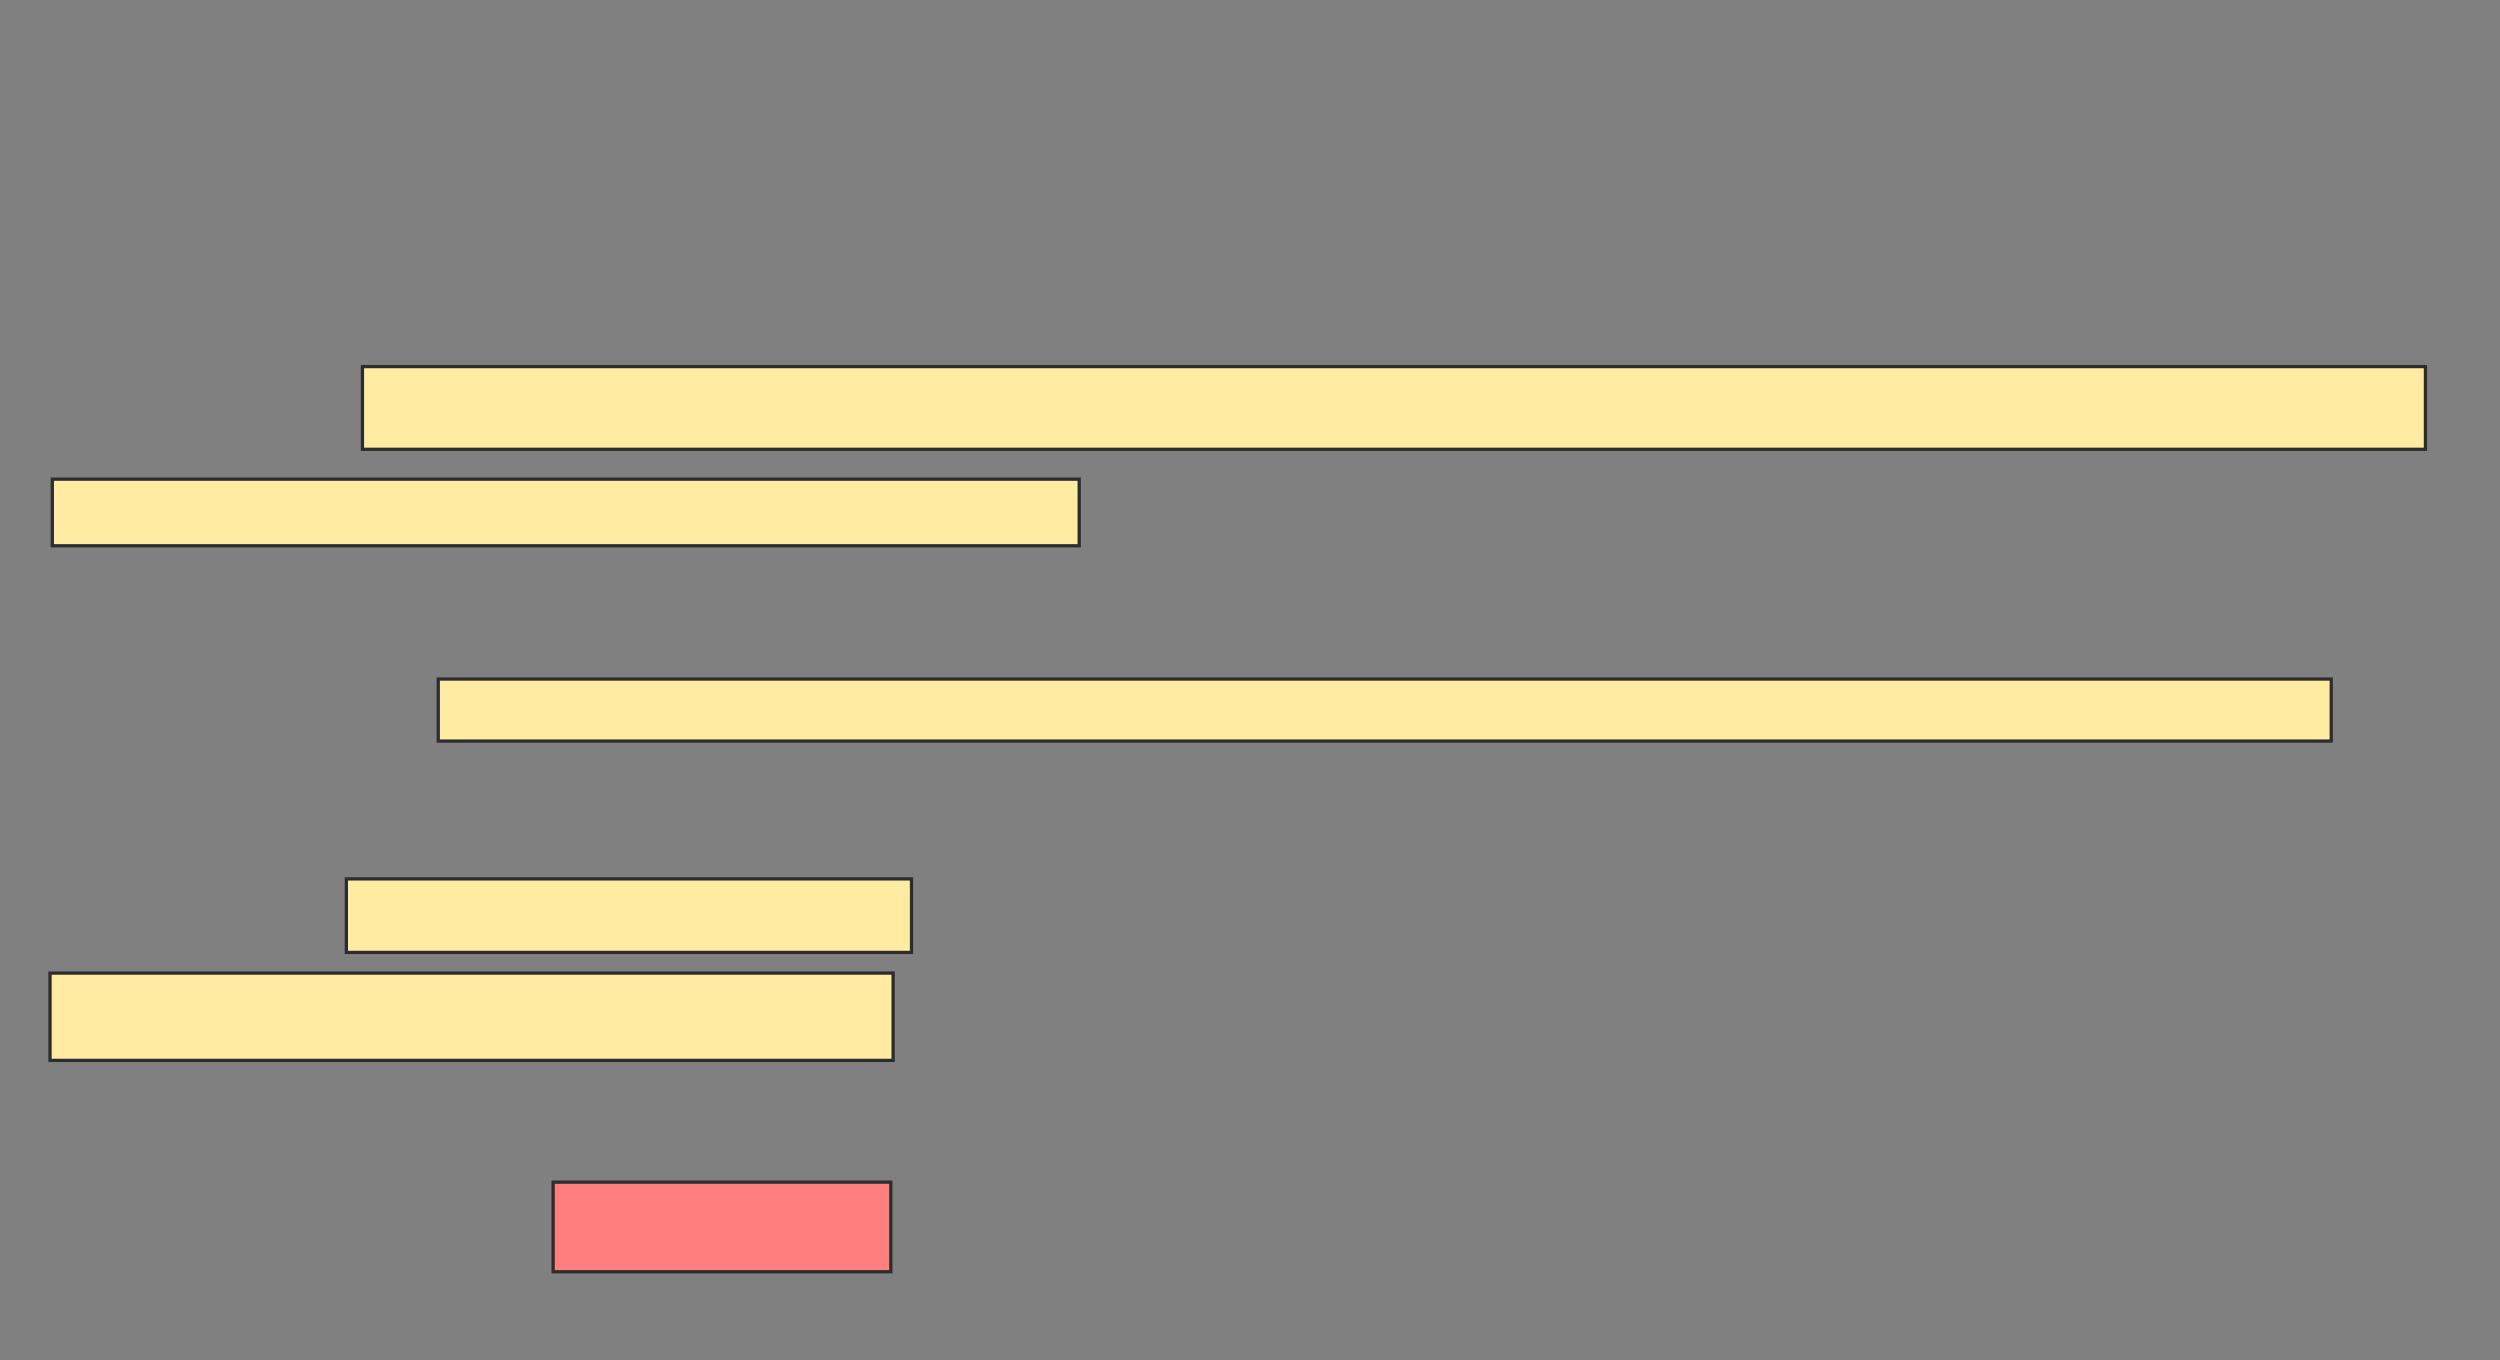 <svg xmlns="http://www.w3.org/2000/svg" width="761" height="414">
 <rect width="100%" height="100%" fill="#808080" stroke="none"/>
 <!-- Created with Image Occlusion Enhanced -->
 <g>
  <title>Labels</title>
 </g>
 <g>
  <title>Masks</title>
  <rect id="c1007f9a35654808a064bffa1f9da856-ao-1" height="18.881" width="576.224" y="206.699" x="133.406" stroke="#2D2D2D" fill="#FFEBA2"/>
  <rect id="c1007f9a35654808a064bffa1f9da856-ao-2" height="27.273" width="102.797" y="359.846" x="168.371" stroke="#2D2D2D" fill="#FF7E7E" class="qshape"/>
  <g id="c1007f9a35654808a064bffa1f9da856-ao-3">
   <rect height="25.175" width="627.972" y="111.594" x="110.329" stroke="#2D2D2D" fill="#FFEBA2"/>
   <rect height="20.28" width="312.587" y="145.86" x="15.923" stroke="#2D2D2D" fill="#FFEBA2"/>
  </g>
  <g id="c1007f9a35654808a064bffa1f9da856-ao-4">
   <rect height="22.378" width="172.028" y="267.538" x="105.434" stroke="#2D2D2D" fill="#FFEBA2"/>
   <rect height="26.573" width="256.643" y="296.21" x="15.224" stroke="#2D2D2D" fill="#FFEBA2"/>
  </g>
 </g>
</svg>